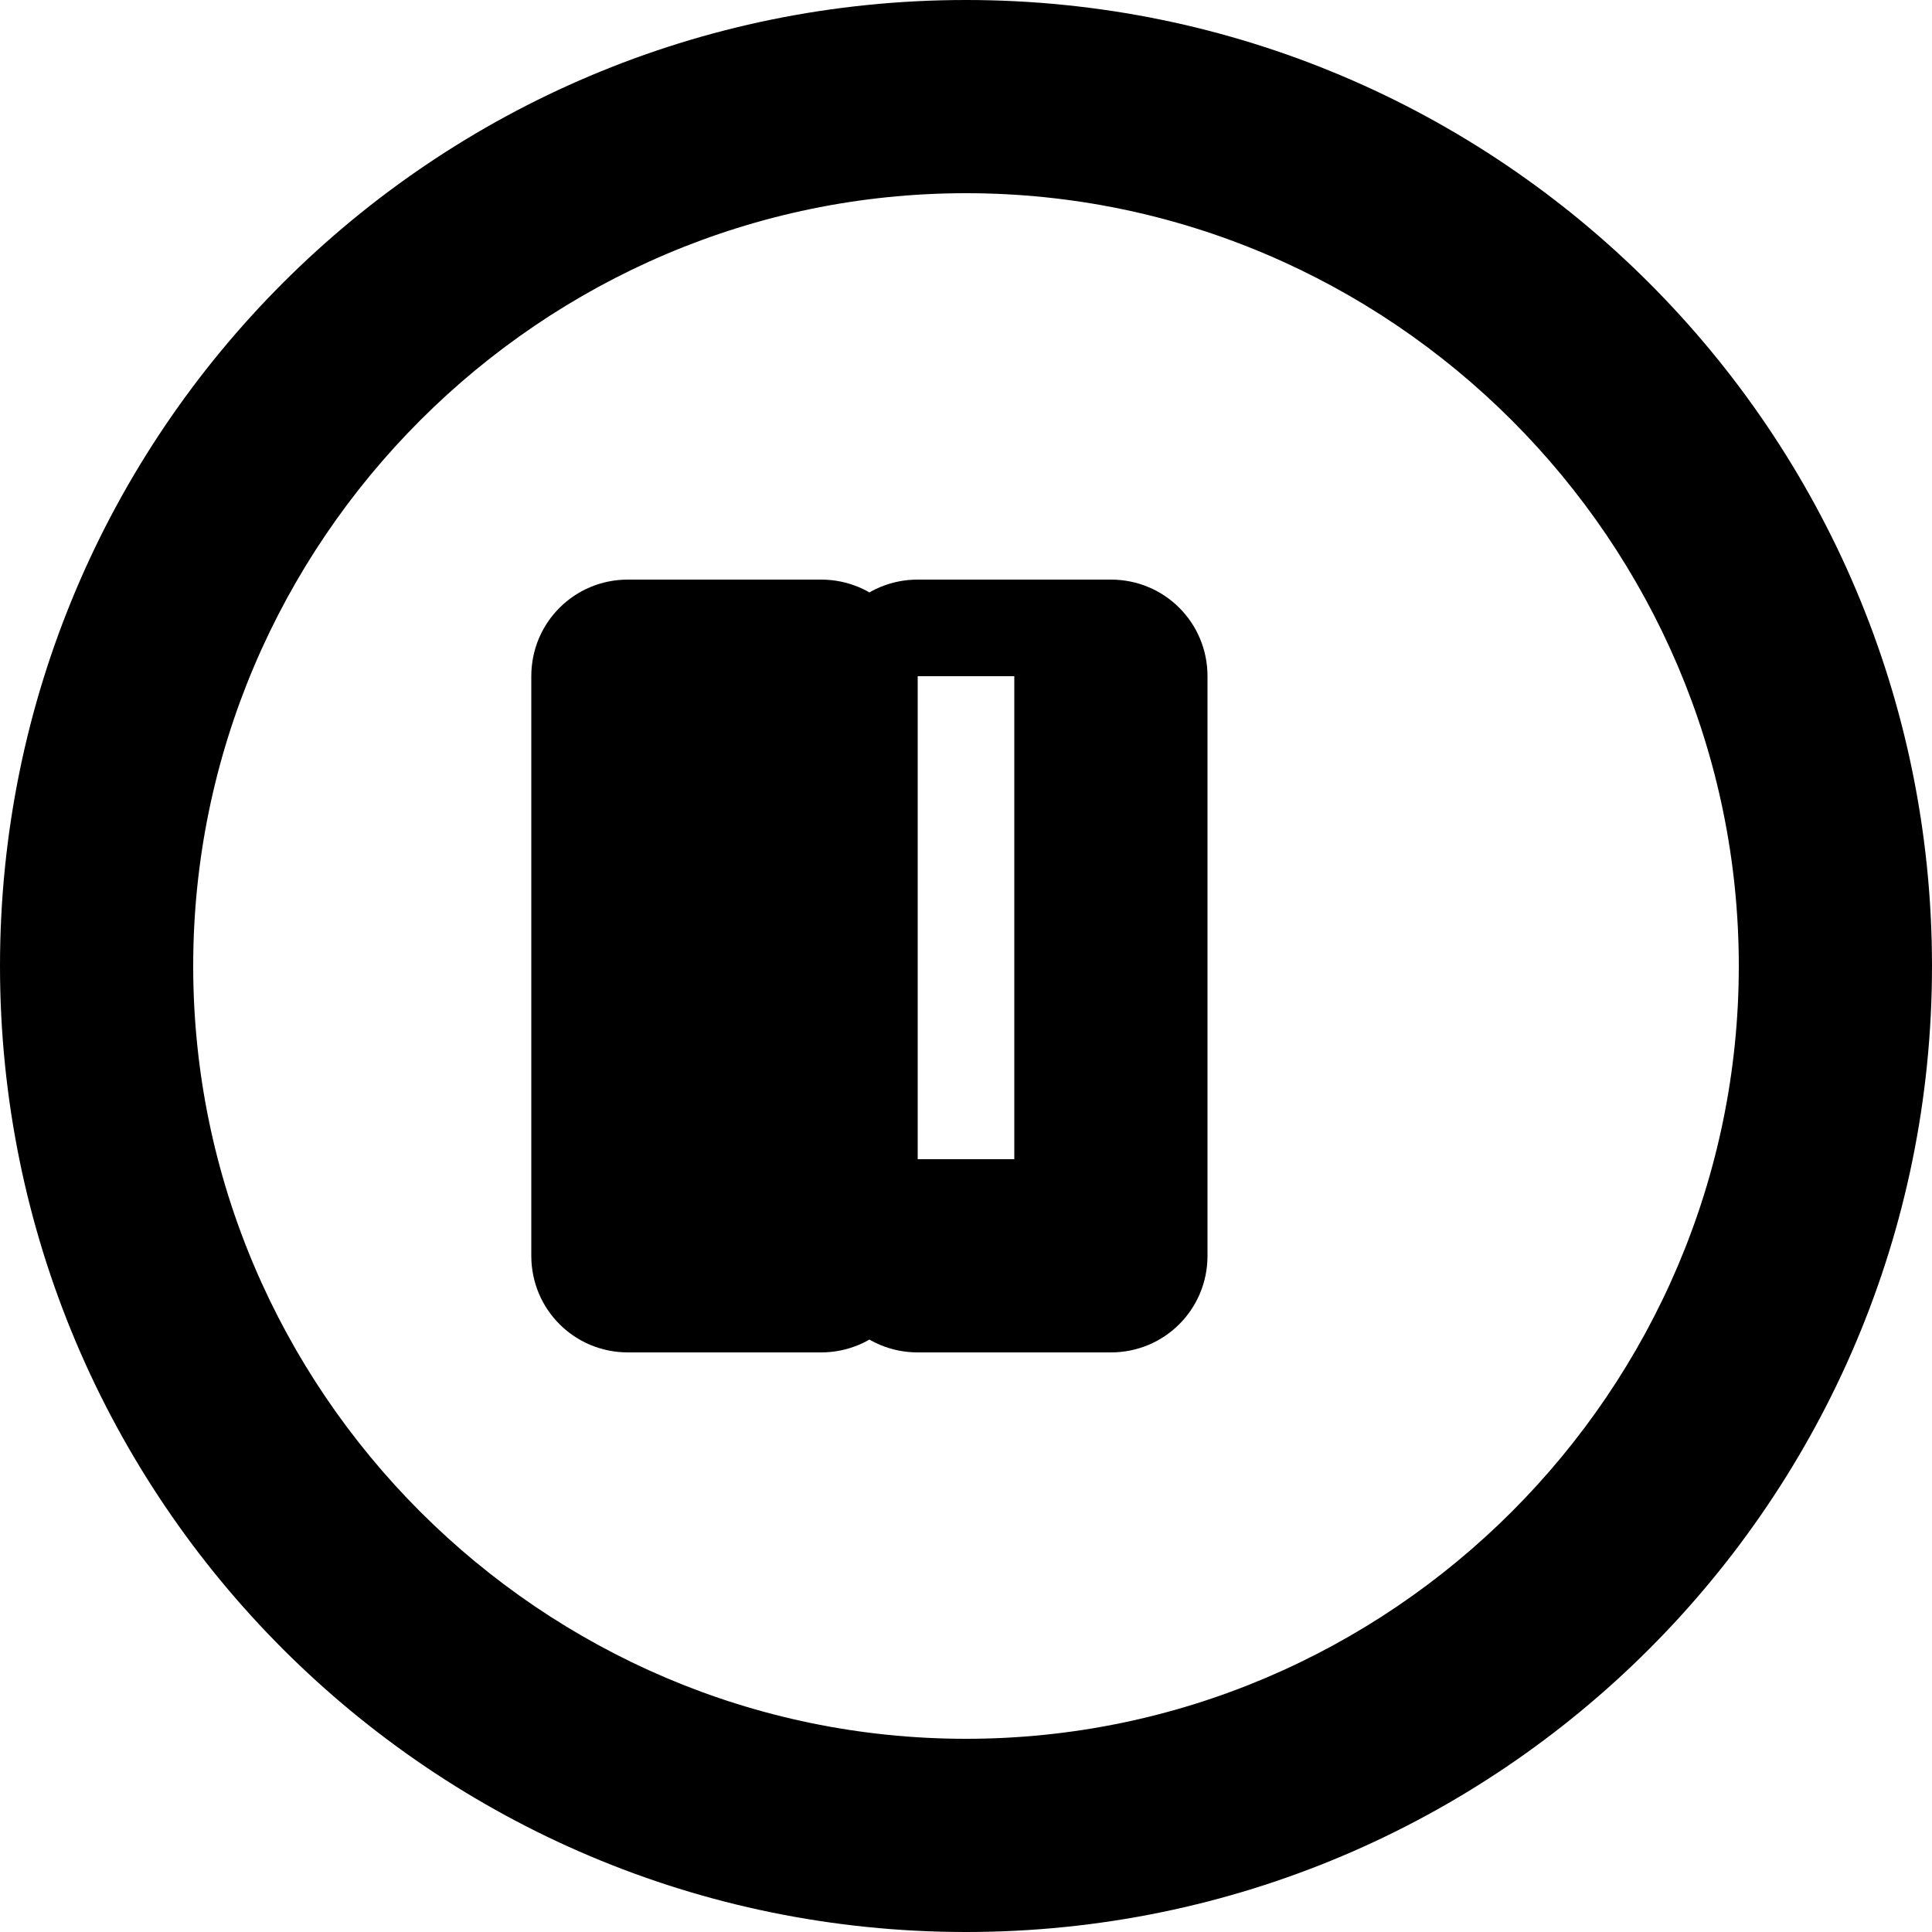 <svg xmlns="http://www.w3.org/2000/svg" viewBox="0 0 256 256">
  <path fill="#000000" d="M128 0C57.3 0 0 57.3 0 128s57.3 128 128 128 128-57.3 128-128S198.7 0 128 0zm0 230.4c-56.3 0-102.4-46.1-102.4-102.4S71.7 25.6 128 25.6s102.4 46.1 102.4 102.4-46.1 102.4-102.4 102.4z"/>
  <path fill="#000000" d="M108.8 76.8H83.2c-7.1 0-12.8 5.7-12.8 12.8v76.8c0 7.1 5.7 12.8 12.8 12.8h25.6c7.1 0 12.8-5.7 12.8-12.8V89.6c0-7.1-5.7-12.8-12.8-12.8zm-12.8 76.8H96V89.6h-12.8v64zm51.2-76.8h-25.6c-7.1 0-12.8 5.7-12.8 12.8v76.8c0 7.1 5.7 12.8 12.8 12.8h25.6c7.1 0 12.8-5.7 12.8-12.8V89.6c0-7.1-5.7-12.8-12.8-12.8zm-12.8 76.8h-12.8V89.6h12.8v64z"/>
</svg>